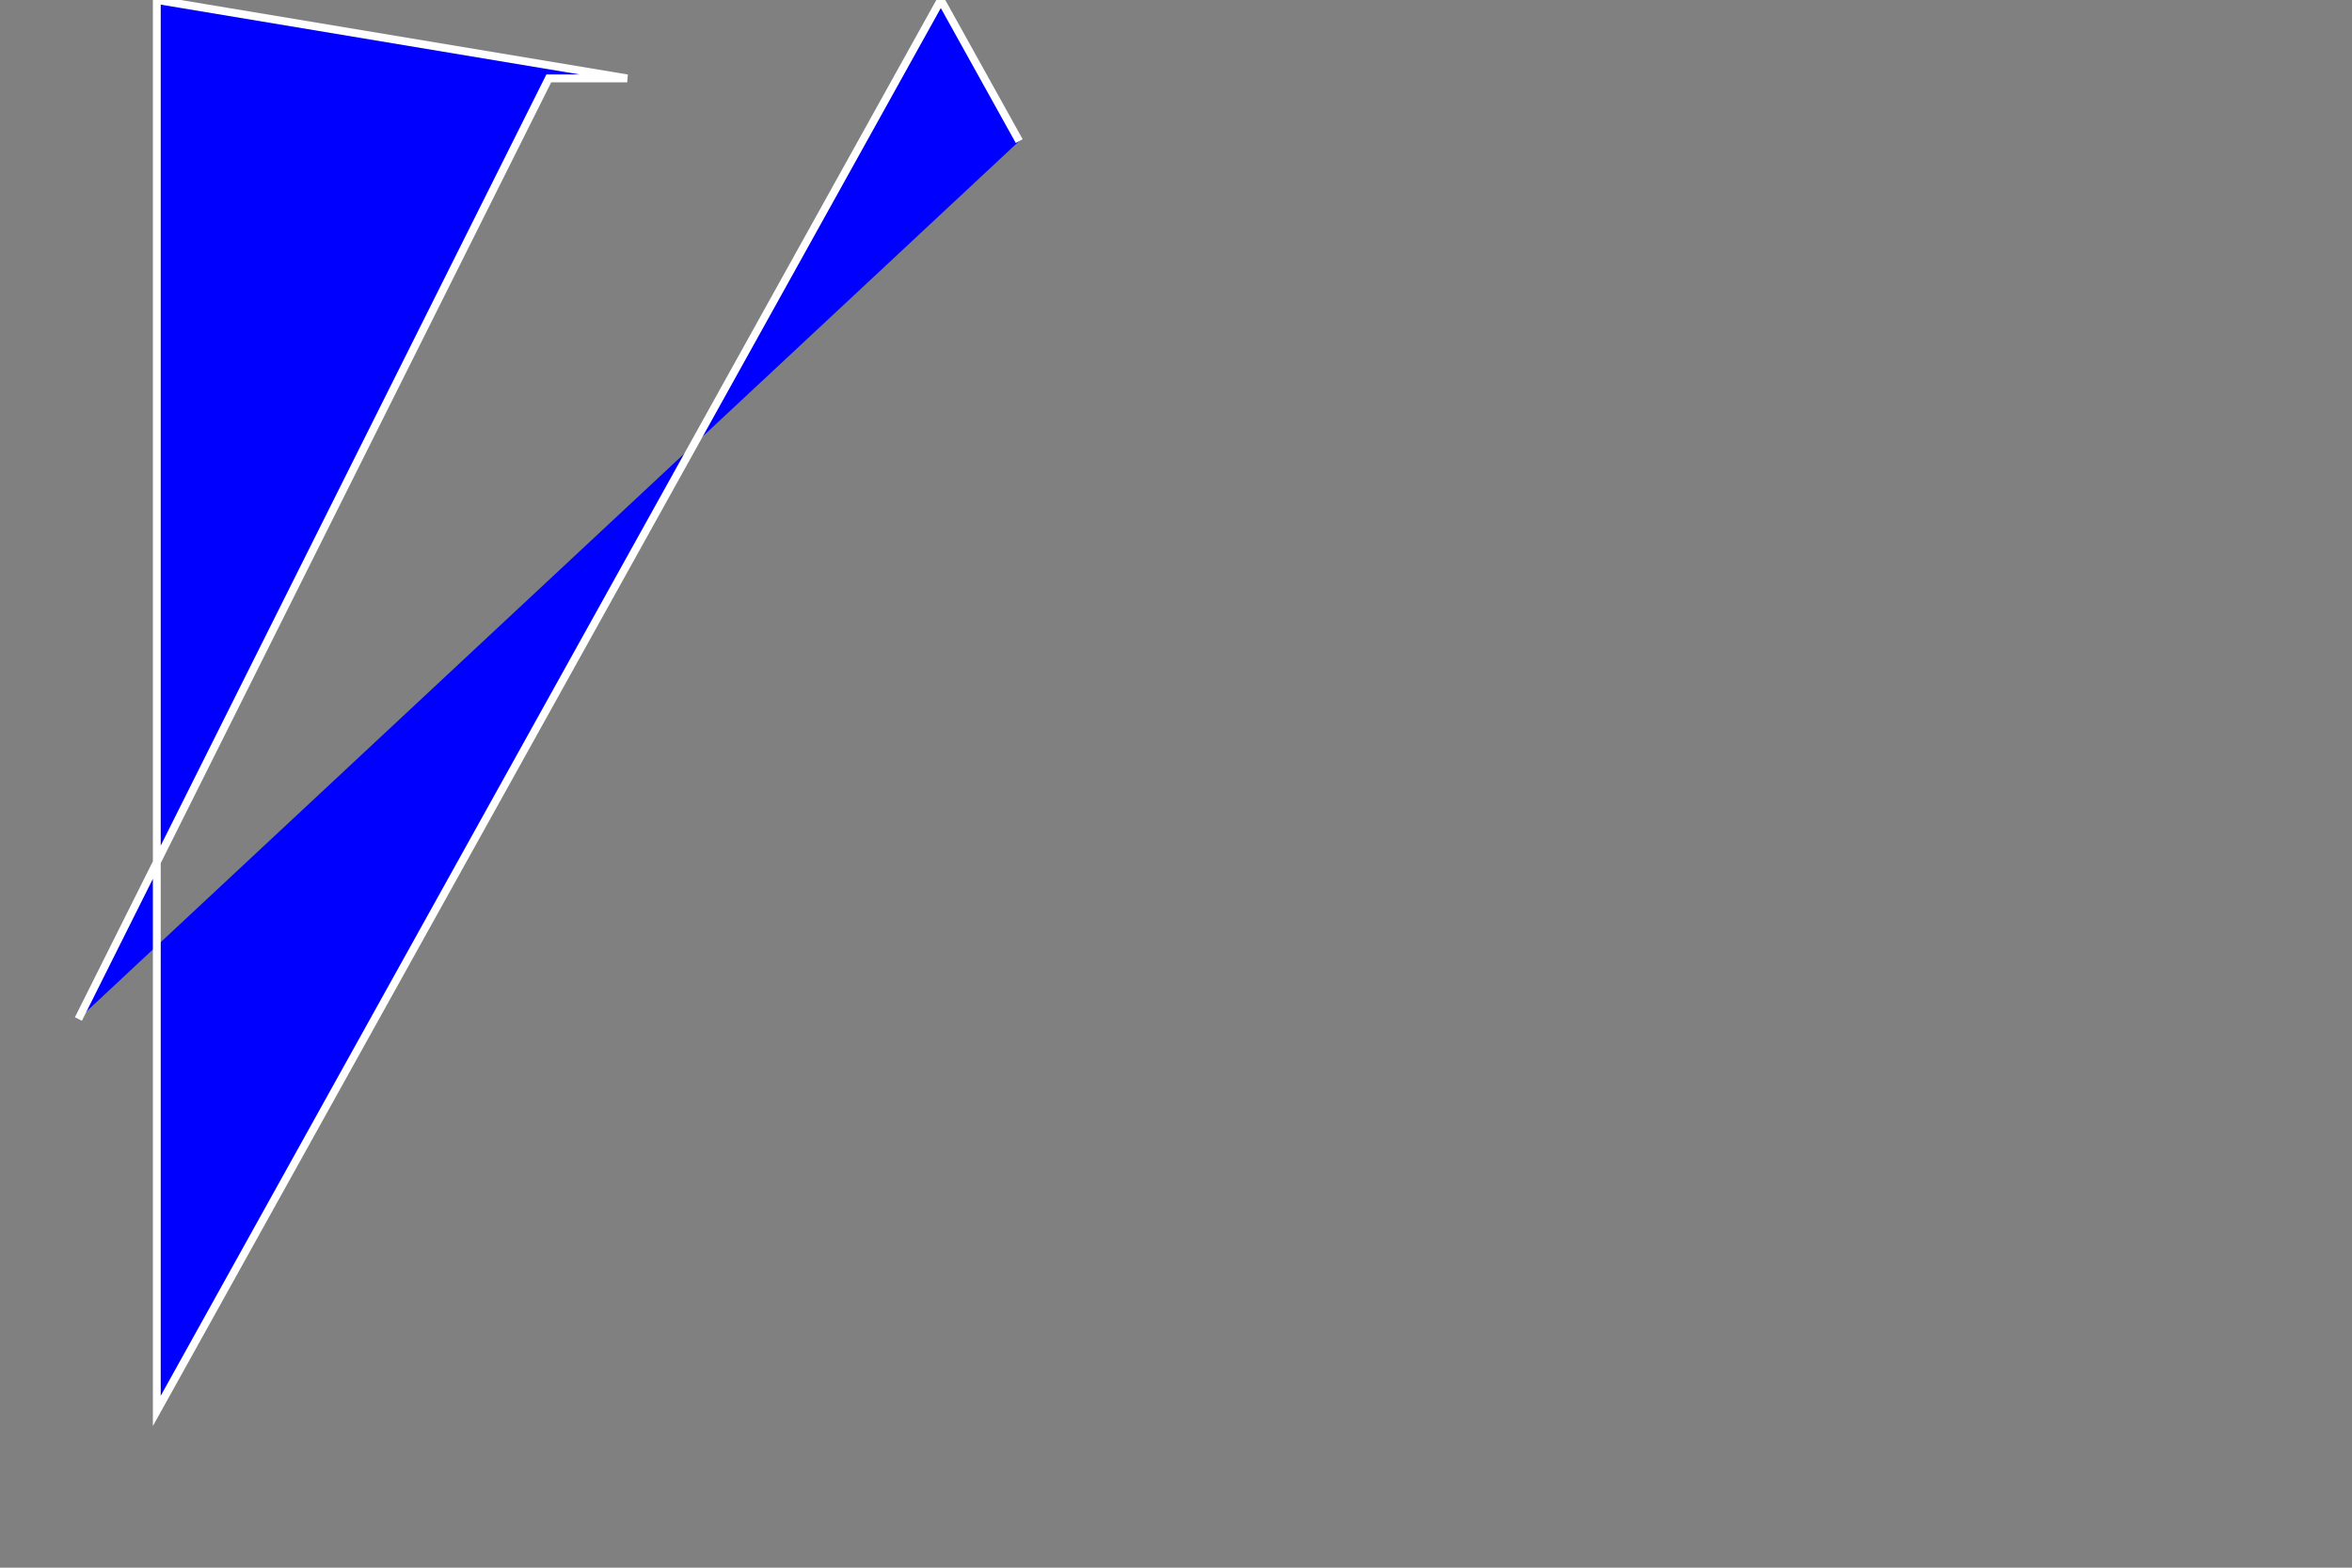 <?xml version="1.0" encoding="utf-8"?>
<!DOCTYPE svg PUBLIC "-//W3C//DTD SVG 20010904//EN"
"http://www.w3.org/TR/2001/REC-SVG-20010904/DTD/svg10.dtd">
<svg width="300px" height="200px" xml:lang="fr"
xmlns="http://www.w3.org/2000/svg"
xmlns:xlink="http://www.w3.org/1999/xlink">
   <rect width="100%" height="100%" fill="#808080" stroke="none"/>
   <title>La path de la foi</title>
     <path d="M 10,130 L 70,10 L 80,10 L 20,0 L 20,180 L 120,0 L 130,18" style="fill:blue; stroke:white"/>
</svg>
